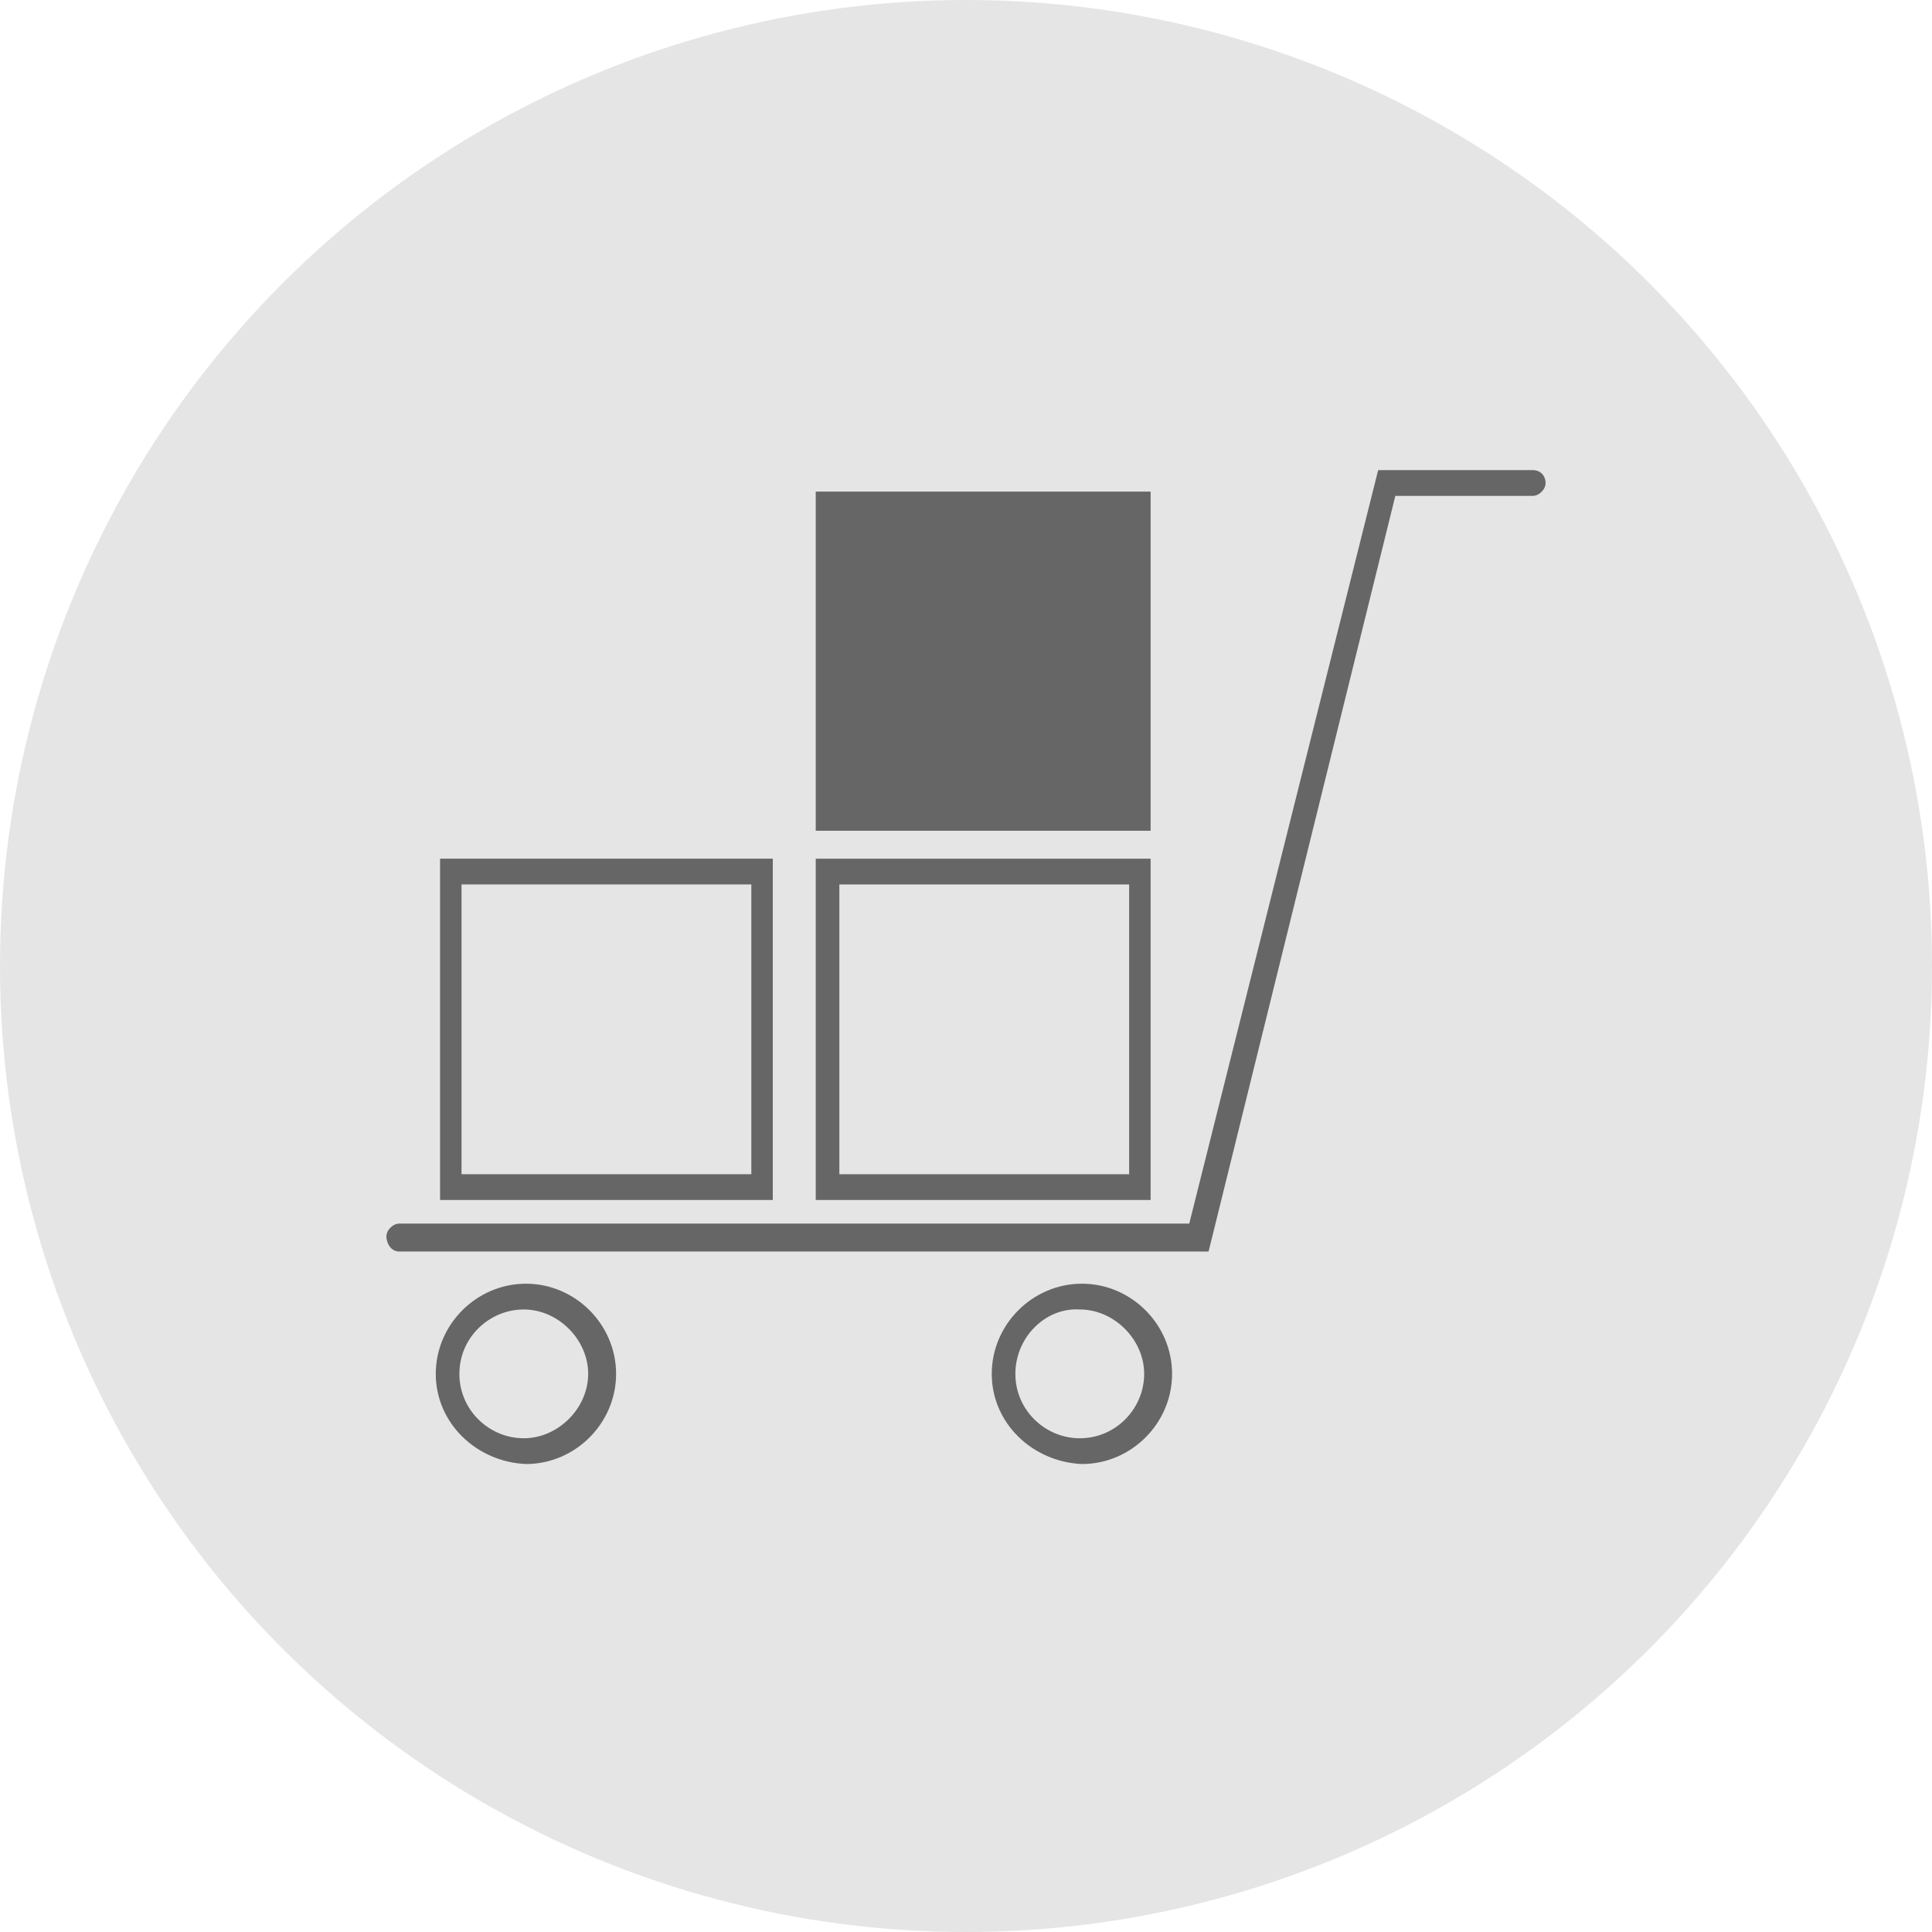 <?xml version="1.0" encoding="utf-8"?>
<!-- Generator: Adobe Illustrator 19.1.0, SVG Export Plug-In . SVG Version: 6.00 Build 0)  -->
<svg version="1.1" id="Layer_1" xmlns="http://www.w3.org/2000/svg" xmlns:xlink="http://www.w3.org/1999/xlink" x="0px" y="0px"
	 viewBox="0 0 90 90" style="enable-background:new 0 0 90 90;" xml:space="preserve">
<style type="text/css">
	.st0{fill:#363A41;}
	.st1{fill:none;stroke:#333333;stroke-miterlimit:10;}
	.st2{fill:#F3F3F7;}
	.st3{fill-rule:evenodd;clip-rule:evenodd;fill:none;stroke:#F3F3F7;stroke-width:0.25;stroke-miterlimit:10;}
	.st4{fill-rule:evenodd;clip-rule:evenodd;fill:#F3F3F7;}
	.st5{fill:#FFFFFF;}
	.st6{fill:#393D42;}
	.st7{fill:#474B52;}
	.st8{fill-rule:evenodd;clip-rule:evenodd;fill:#A3A3A3;}
	.st9{fill:#44484F;}
	.st10{fill-rule:evenodd;clip-rule:evenodd;fill:none;stroke:#929292;stroke-miterlimit:10;}
	.st11{fill-rule:evenodd;clip-rule:evenodd;fill:none;stroke:#949494;stroke-width:0.25;stroke-miterlimit:10;}
	.st12{fill:#949494;}
	.st13{fill:none;stroke:#FFFFFF;stroke-linecap:round;stroke-miterlimit:10;}
	.st14{display:none;fill:none;stroke:#DA1960;stroke-miterlimit:10;}
	.st15{fill:none;stroke:#BFBFBF;stroke-miterlimit:10;}
	.st16{fill:#FFFFFF;stroke:#CCCCCC;stroke-miterlimit:10;}
	.st17{fill:#E5E5E5;}
	.st18{fill:#666666;}
	.st19{fill:#FFF8EA;}
	.st20{fill:#E04D26;}
	.st21{fill:#D0D0D0;}
	.st22{fill:none;stroke:#D0D0D0;stroke-miterlimit:10;}
	.st23{fill:#FFFFFF;stroke:#CCCCCC;stroke-linecap:round;stroke-miterlimit:10;stroke-dasharray:7;}
	.st24{fill:#E6E6E6;}
	.st25{fill:#2DAA4A;}
	.st26{fill:none;stroke:#999999;stroke-width:0.75;stroke-linecap:round;stroke-linejoin:round;stroke-miterlimit:10;}
	.st27{fill:none;stroke:#999999;stroke-miterlimit:10;}
	.st28{fill:#F2F2F2;}
	.st29{fill:#FFFFFF;stroke:#E6E6E6;stroke-linecap:round;stroke-miterlimit:10;}
	.st30{fill:#FFFFFF;stroke:#999999;stroke-linecap:round;stroke-miterlimit:10;}
	.st31{fill:#FFFFFF;stroke:#CCCCCC;stroke-linecap:round;stroke-miterlimit:10;}
	.st32{fill:#B3B3B3;}
	.st33{opacity:0.8;fill:#404040;}
	.st34{fill:#FDECEC;}
	.st35{fill:#E2626F;}
	.st36{opacity:0.3;}
	.st37{fill-rule:evenodd;clip-rule:evenodd;fill:#E2626F;}
	.st38{fill:none;stroke:#666666;stroke-miterlimit:10;}
	.st39{fill:none;stroke:#666666;stroke-linecap:round;stroke-miterlimit:10;}
	.st40{fill:none;stroke:#666666;stroke-width:0.75;stroke-linecap:round;stroke-miterlimit:10;}
	.st41{fill-rule:evenodd;clip-rule:evenodd;fill:#E6E6E6;stroke:#E5E5E4;stroke-width:6;stroke-miterlimit:10;}
</style>
<circle class="st17" cx="45" cy="45" r="45"/>
<g>
	<g>
		<path class="st18" d="M18.6,58.3h37.7L65,23.1h6.4c0.3,0,0.6-0.3,0.6-0.6s-0.2-0.6-0.6-0.6h-7.2L55.4,57H18.6
			c-0.3,0-0.6,0.3-0.6,0.6S18.2,58.3,18.6,58.3z"/>
	</g>
	<g>
		<path class="st18" d="M46.2,64c0-2.3,1.9-4.2,4.2-4.2c2.3,0,4.2,1.9,4.2,4.2c0,2.3-1.9,4.2-4.2,4.2C48.1,68.1,46.2,66.3,46.2,64z
			 M47.3,64c0,1.7,1.4,3,3,3c1.7,0,3-1.4,3-3s-1.4-3-3-3C48.7,60.9,47.3,62.3,47.3,64z"/>
	</g>
	<g>
		<path class="st18" d="M20.3,64c0-2.3,1.9-4.2,4.2-4.2c2.3,0,4.2,1.9,4.2,4.2c0,2.3-1.9,4.2-4.2,4.2C22.2,68.1,20.3,66.3,20.3,64z
			 M21.4,64c0,1.7,1.4,3,3,3s3-1.4,3-3s-1.4-3-3-3S21.4,62.3,21.4,64z"/>
	</g>
	<g>
		<path class="st18" d="M36,55.9H20.5V40H36V55.9z M21.5,54.7H35V41.2H21.5V54.7z"/>
	</g>
	<g>
		<path class="st18" d="M53.6,55.9H38V40h15.6V55.9z M39.1,54.7h13.5V41.2H39.1V54.7z"/>
	</g>
	<g>
		<path class="st18" d="M53.6,38.7H38V22.9h15.6V38.7z"/>
	</g>
</g>
</svg>
